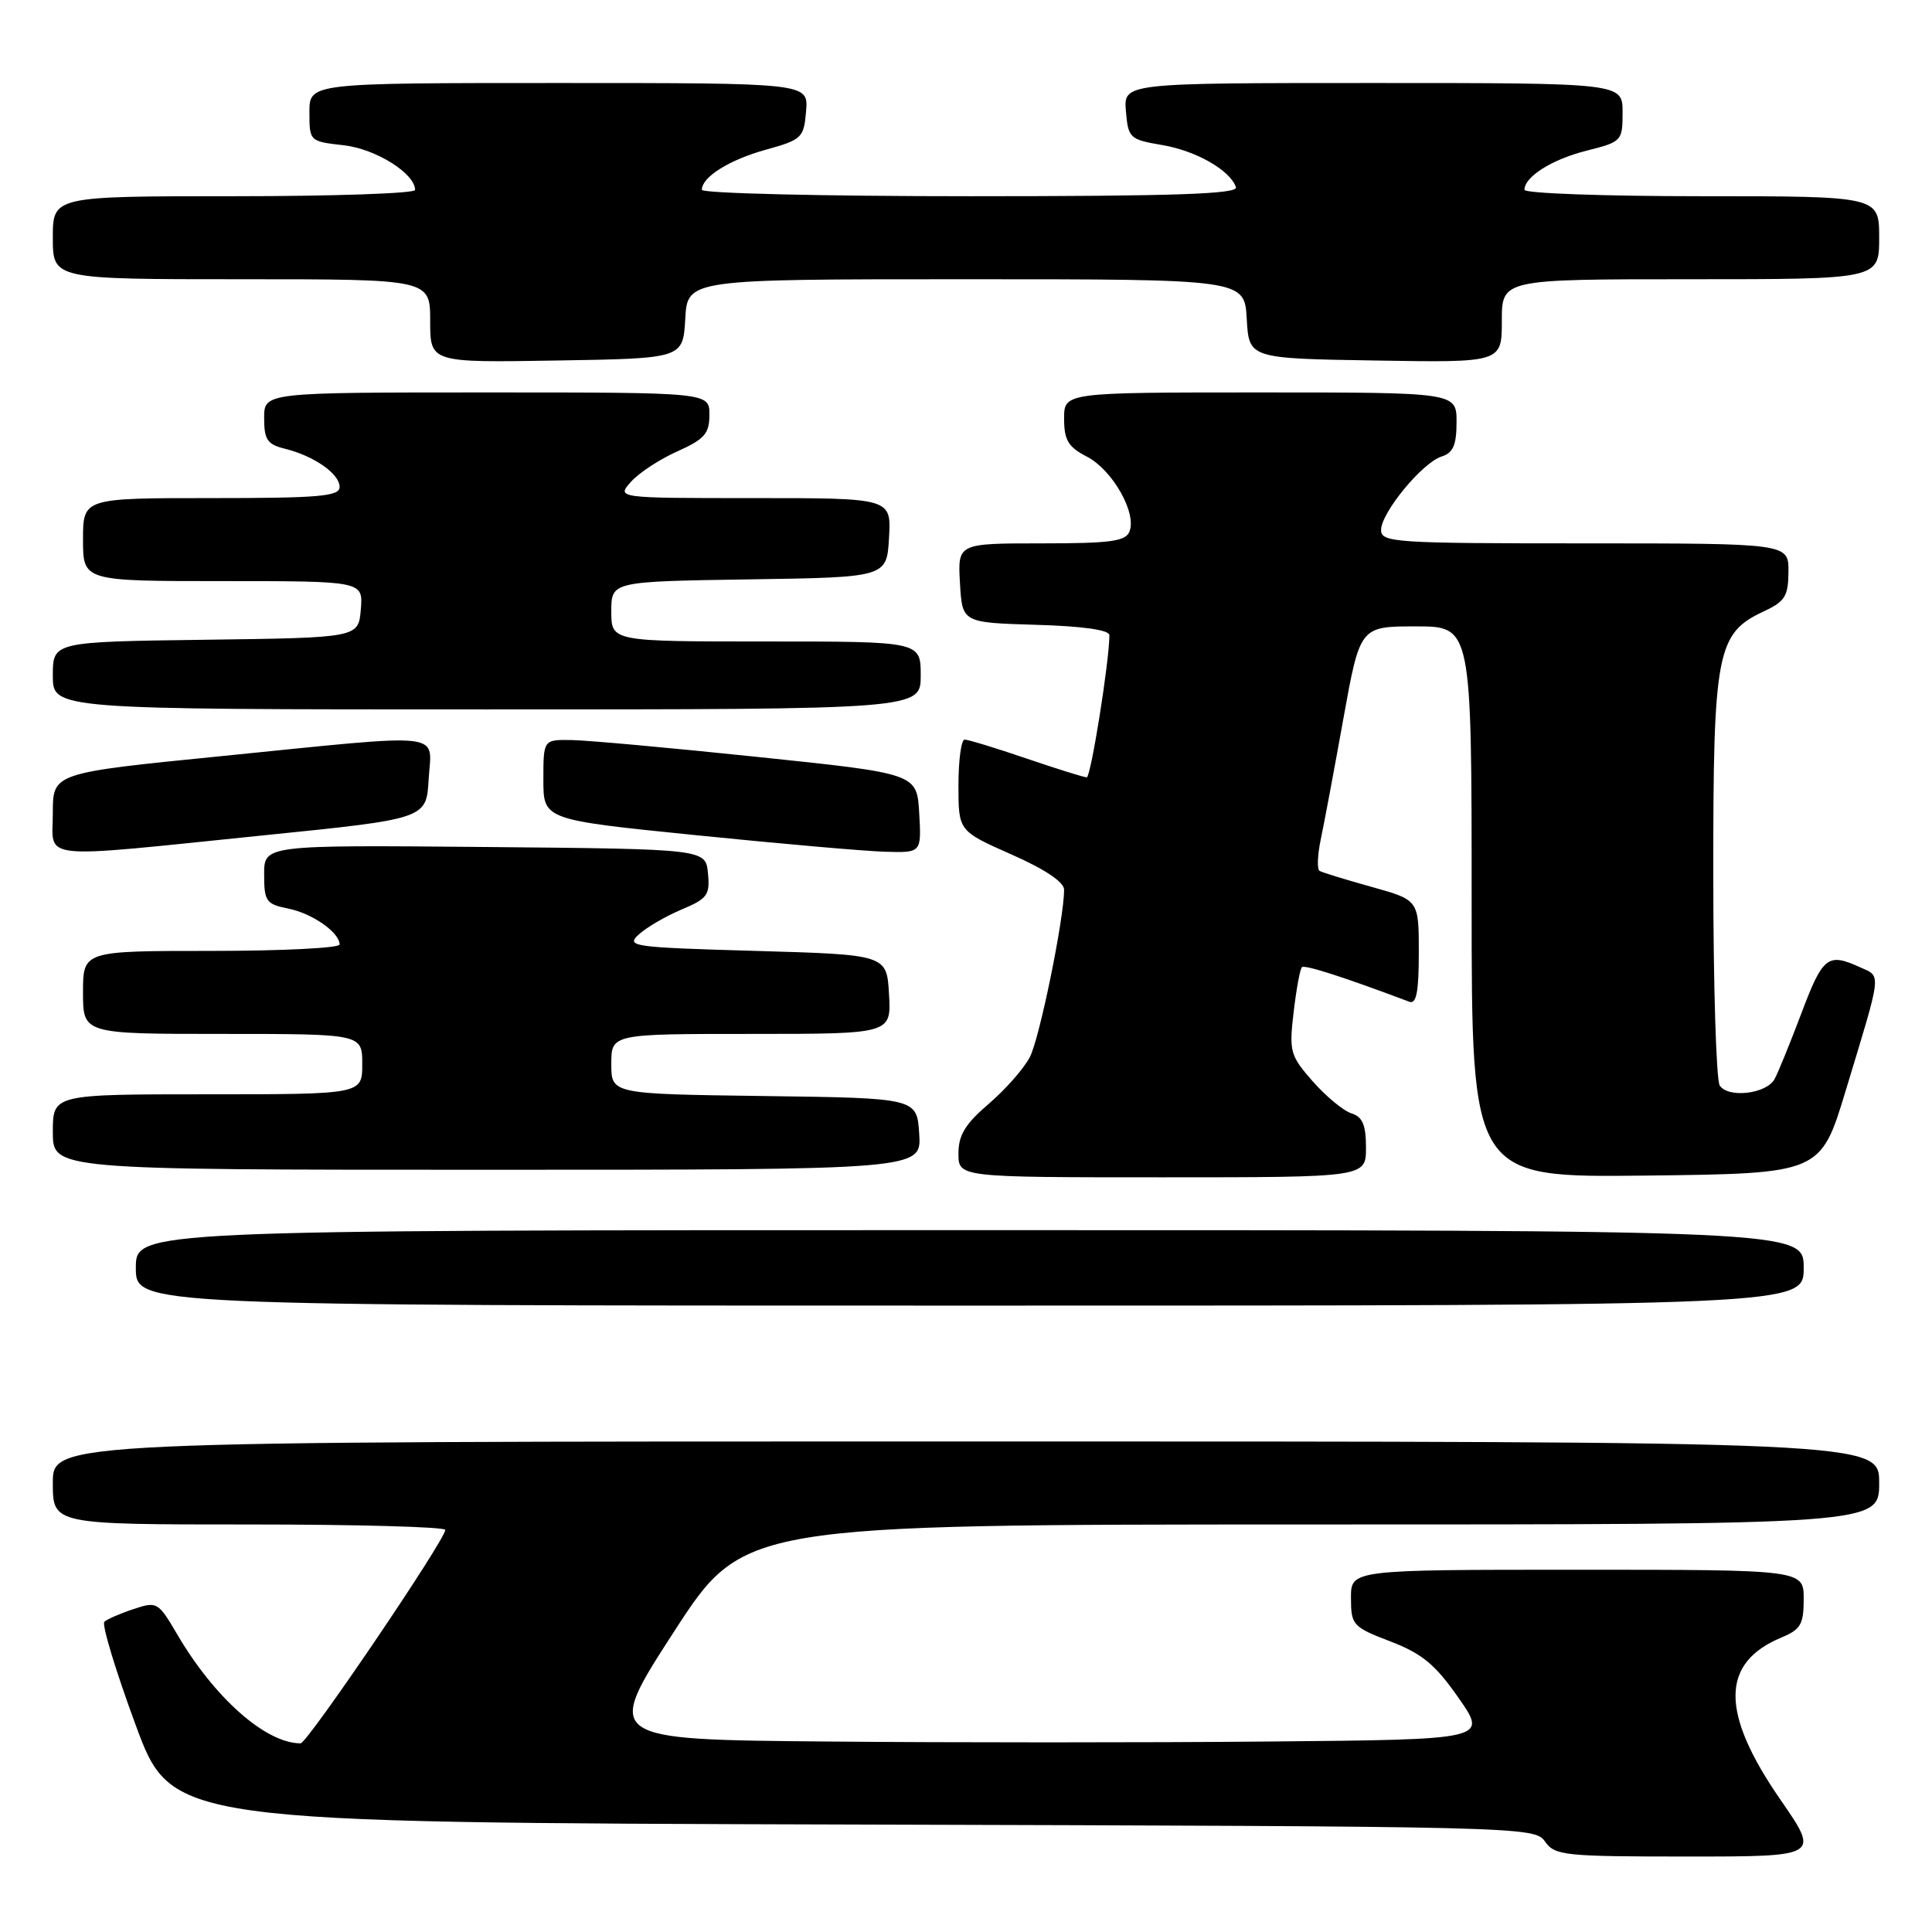 <?xml version="1.0" encoding="UTF-8" standalone="no"?>
<!DOCTYPE svg PUBLIC "-//W3C//DTD SVG 1.1//EN" "http://www.w3.org/Graphics/SVG/1.1/DTD/svg11.dtd" >
<svg xmlns="http://www.w3.org/2000/svg" xmlns:xlink="http://www.w3.org/1999/xlink" version="1.1" viewBox="0 0 256 256">
 <g >
 <path fill="currentColor"
d=" M 235.94 238.50 C 227.93 226.92 227.97 220.33 236.07 216.97 C 238.60 215.92 239.00 215.22 239.00 211.88 C 239.00 208.00 239.00 208.00 209.00 208.00 C 179.00 208.00 179.00 208.00 179.01 211.75 C 179.02 215.34 179.24 215.58 184.24 217.50 C 188.45 219.12 190.18 220.55 193.28 225.00 C 197.11 230.50 197.11 230.50 168.13 230.76 C 152.19 230.91 125.85 230.91 109.60 230.76 C 80.06 230.50 80.06 230.50 89.28 216.25 C 98.50 202.01 98.50 202.01 173.75 202.00 C 249.00 202.00 249.00 202.00 249.00 196.50 C 249.00 191.00 249.00 191.00 128.00 191.00 C 7.00 191.00 7.00 191.00 7.00 196.50 C 7.00 202.00 7.00 202.00 33.00 202.00 C 47.30 202.00 59.00 202.32 59.00 202.72 C 59.00 204.04 40.72 231.00 39.83 231.00 C 35.22 231.00 28.44 225.01 23.51 216.61 C 20.96 212.26 20.81 212.17 17.70 213.21 C 15.94 213.79 14.20 214.55 13.83 214.89 C 13.46 215.22 15.31 221.35 17.95 228.50 C 22.74 241.50 22.74 241.50 113.03 241.76 C 201.96 242.01 203.34 242.04 204.72 244.01 C 206.02 245.87 207.26 246.00 223.62 246.00 C 241.12 246.00 241.12 246.00 235.94 238.50 Z  M 239.00 168.00 C 239.00 163.00 239.00 163.00 128.50 163.00 C 18.00 163.00 18.00 163.00 18.00 168.00 C 18.00 173.00 18.00 173.00 128.50 173.00 C 239.00 173.00 239.00 173.00 239.00 168.00 Z  M 181.00 152.07 C 181.00 149.05 180.55 147.99 179.06 147.52 C 178.00 147.18 175.69 145.27 173.94 143.28 C 170.95 139.87 170.80 139.35 171.41 134.13 C 171.77 131.09 172.26 128.40 172.51 128.16 C 172.87 127.80 177.99 129.44 186.75 132.74 C 187.68 133.09 188.00 131.40 188.00 126.24 C 188.00 119.26 188.00 119.26 181.75 117.52 C 178.31 116.56 175.21 115.61 174.85 115.40 C 174.50 115.18 174.57 113.32 175.00 111.26 C 175.44 109.19 176.79 101.99 178.00 95.25 C 180.21 83.00 180.21 83.00 187.61 83.00 C 195.00 83.00 195.00 83.00 195.00 119.52 C 195.00 156.04 195.00 156.04 218.12 155.77 C 241.24 155.50 241.24 155.50 244.57 144.50 C 249.43 128.47 249.32 129.46 246.43 128.15 C 242.19 126.22 241.53 126.74 238.70 134.25 C 237.19 138.24 235.59 142.18 235.13 143.00 C 234.04 144.96 228.96 145.54 227.87 143.83 C 227.41 143.10 227.02 130.57 227.02 116.00 C 227.00 86.34 227.47 83.91 233.73 81.00 C 236.52 79.70 236.96 78.99 236.98 75.75 C 237.00 72.00 237.00 72.00 210.00 72.00 C 184.82 72.00 183.00 71.88 183.00 70.23 C 183.00 67.94 188.46 61.30 191.02 60.49 C 192.55 60.01 193.00 58.97 193.00 55.93 C 193.00 52.00 193.00 52.00 167.00 52.00 C 141.00 52.00 141.00 52.00 141.00 55.47 C 141.00 58.33 141.54 59.23 144.04 60.52 C 147.39 62.26 150.63 67.93 149.67 70.41 C 149.17 71.73 147.19 72.00 137.98 72.00 C 126.90 72.00 126.90 72.00 127.20 77.25 C 127.50 82.50 127.50 82.50 137.25 82.79 C 143.50 82.97 147.00 83.47 147.00 84.17 C 147.00 87.58 144.54 103.00 144.00 103.00 C 143.64 103.00 140.04 101.88 136.00 100.50 C 131.96 99.12 128.28 98.00 127.82 98.00 C 127.37 98.00 127.00 100.73 127.00 104.06 C 127.00 110.11 127.00 110.11 134.00 113.21 C 138.47 115.18 141.00 116.88 141.00 117.90 C 140.99 121.73 137.75 137.59 136.46 140.07 C 135.69 141.57 133.24 144.35 131.03 146.25 C 127.90 148.92 127.00 150.40 127.00 152.85 C 127.00 156.00 127.00 156.00 154.00 156.00 C 181.00 156.00 181.00 156.00 181.00 152.07 Z  M 121.80 150.25 C 121.50 145.50 121.50 145.50 101.25 145.23 C 81.00 144.96 81.00 144.96 81.00 140.98 C 81.00 137.00 81.00 137.00 99.55 137.00 C 118.10 137.00 118.10 137.00 117.80 131.75 C 117.50 126.50 117.50 126.50 100.14 126.00 C 83.67 125.53 82.88 125.41 84.68 123.79 C 85.72 122.85 88.27 121.37 90.35 120.50 C 93.73 119.08 94.09 118.59 93.81 115.71 C 93.50 112.50 93.50 112.50 64.25 112.23 C 35.00 111.97 35.00 111.97 35.00 115.86 C 35.00 119.43 35.26 119.80 38.18 120.39 C 41.37 121.02 45.00 123.56 45.00 125.15 C 45.00 125.62 37.35 126.00 28.00 126.00 C 11.00 126.00 11.00 126.00 11.00 131.50 C 11.00 137.00 11.00 137.00 29.50 137.00 C 48.00 137.00 48.00 137.00 48.00 141.00 C 48.00 145.00 48.00 145.00 27.50 145.00 C 7.00 145.00 7.00 145.00 7.00 150.00 C 7.00 155.00 7.00 155.00 64.55 155.00 C 122.11 155.00 122.11 155.00 121.80 150.25 Z  M 35.00 110.68 C 56.50 108.50 56.50 108.50 56.80 103.25 C 57.17 96.88 59.66 97.15 29.25 100.20 C 7.00 102.42 7.00 102.42 7.00 107.71 C 7.00 114.07 4.40 113.80 35.00 110.68 Z  M 121.80 107.75 C 121.50 102.50 121.50 102.50 100.50 100.31 C 88.95 99.10 77.81 98.09 75.75 98.06 C 72.00 98.00 72.00 98.00 72.00 103.31 C 72.00 108.62 72.00 108.62 92.25 110.67 C 103.39 111.80 114.66 112.79 117.30 112.86 C 122.10 113.00 122.10 113.00 121.80 107.75 Z  M 122.00 89.50 C 122.00 85.00 122.00 85.00 101.50 85.00 C 81.00 85.00 81.00 85.00 81.00 81.02 C 81.00 77.05 81.00 77.05 99.25 76.77 C 117.50 76.50 117.50 76.50 117.80 71.25 C 118.10 66.00 118.10 66.00 99.90 66.00 C 81.69 66.00 81.69 66.00 83.60 63.85 C 84.64 62.67 87.41 60.85 89.75 59.81 C 93.36 58.19 94.00 57.46 94.00 54.95 C 94.00 52.00 94.00 52.00 64.50 52.00 C 35.00 52.00 35.00 52.00 35.00 55.39 C 35.00 58.26 35.42 58.89 37.75 59.46 C 41.61 60.41 45.00 62.78 45.00 64.52 C 45.00 65.77 42.33 66.00 28.00 66.00 C 11.00 66.00 11.00 66.00 11.00 71.50 C 11.00 77.00 11.00 77.00 29.56 77.00 C 48.12 77.00 48.12 77.00 47.81 80.75 C 47.50 84.50 47.50 84.50 27.25 84.77 C 7.00 85.04 7.00 85.04 7.00 89.52 C 7.00 94.00 7.00 94.00 64.50 94.00 C 122.00 94.00 122.00 94.00 122.00 89.50 Z  M 90.80 42.25 C 91.10 37.00 91.10 37.00 128.00 37.00 C 164.90 37.00 164.90 37.00 165.20 42.25 C 165.50 47.50 165.50 47.50 182.25 47.77 C 199.00 48.05 199.00 48.05 199.00 42.52 C 199.00 37.00 199.00 37.00 224.00 37.00 C 249.00 37.00 249.00 37.00 249.00 31.50 C 249.00 26.00 249.00 26.00 225.50 26.00 C 212.57 26.00 202.00 25.62 202.00 25.15 C 202.00 23.41 205.66 21.11 210.25 19.96 C 214.90 18.79 215.00 18.68 215.00 14.88 C 215.00 11.00 215.00 11.00 181.94 11.00 C 148.88 11.00 148.88 11.00 149.19 14.73 C 149.49 18.30 149.69 18.49 154.00 19.22 C 158.50 19.98 163.02 22.57 163.77 24.81 C 164.07 25.71 155.63 26.00 128.58 26.00 C 109.01 26.00 93.00 25.62 93.00 25.15 C 93.00 23.45 96.63 21.18 101.50 19.83 C 106.26 18.51 106.52 18.26 106.81 14.72 C 107.12 11.00 107.12 11.00 74.06 11.00 C 41.00 11.00 41.00 11.00 41.00 14.87 C 41.00 18.72 41.02 18.74 45.56 19.25 C 49.80 19.73 55.00 22.99 55.00 25.17 C 55.00 25.63 44.20 26.00 31.00 26.00 C 7.00 26.00 7.00 26.00 7.00 31.50 C 7.00 37.00 7.00 37.00 32.00 37.00 C 57.00 37.00 57.00 37.00 57.00 42.52 C 57.00 48.05 57.00 48.05 73.75 47.77 C 90.50 47.50 90.50 47.50 90.80 42.25 Z "/>
</g>
</svg>
